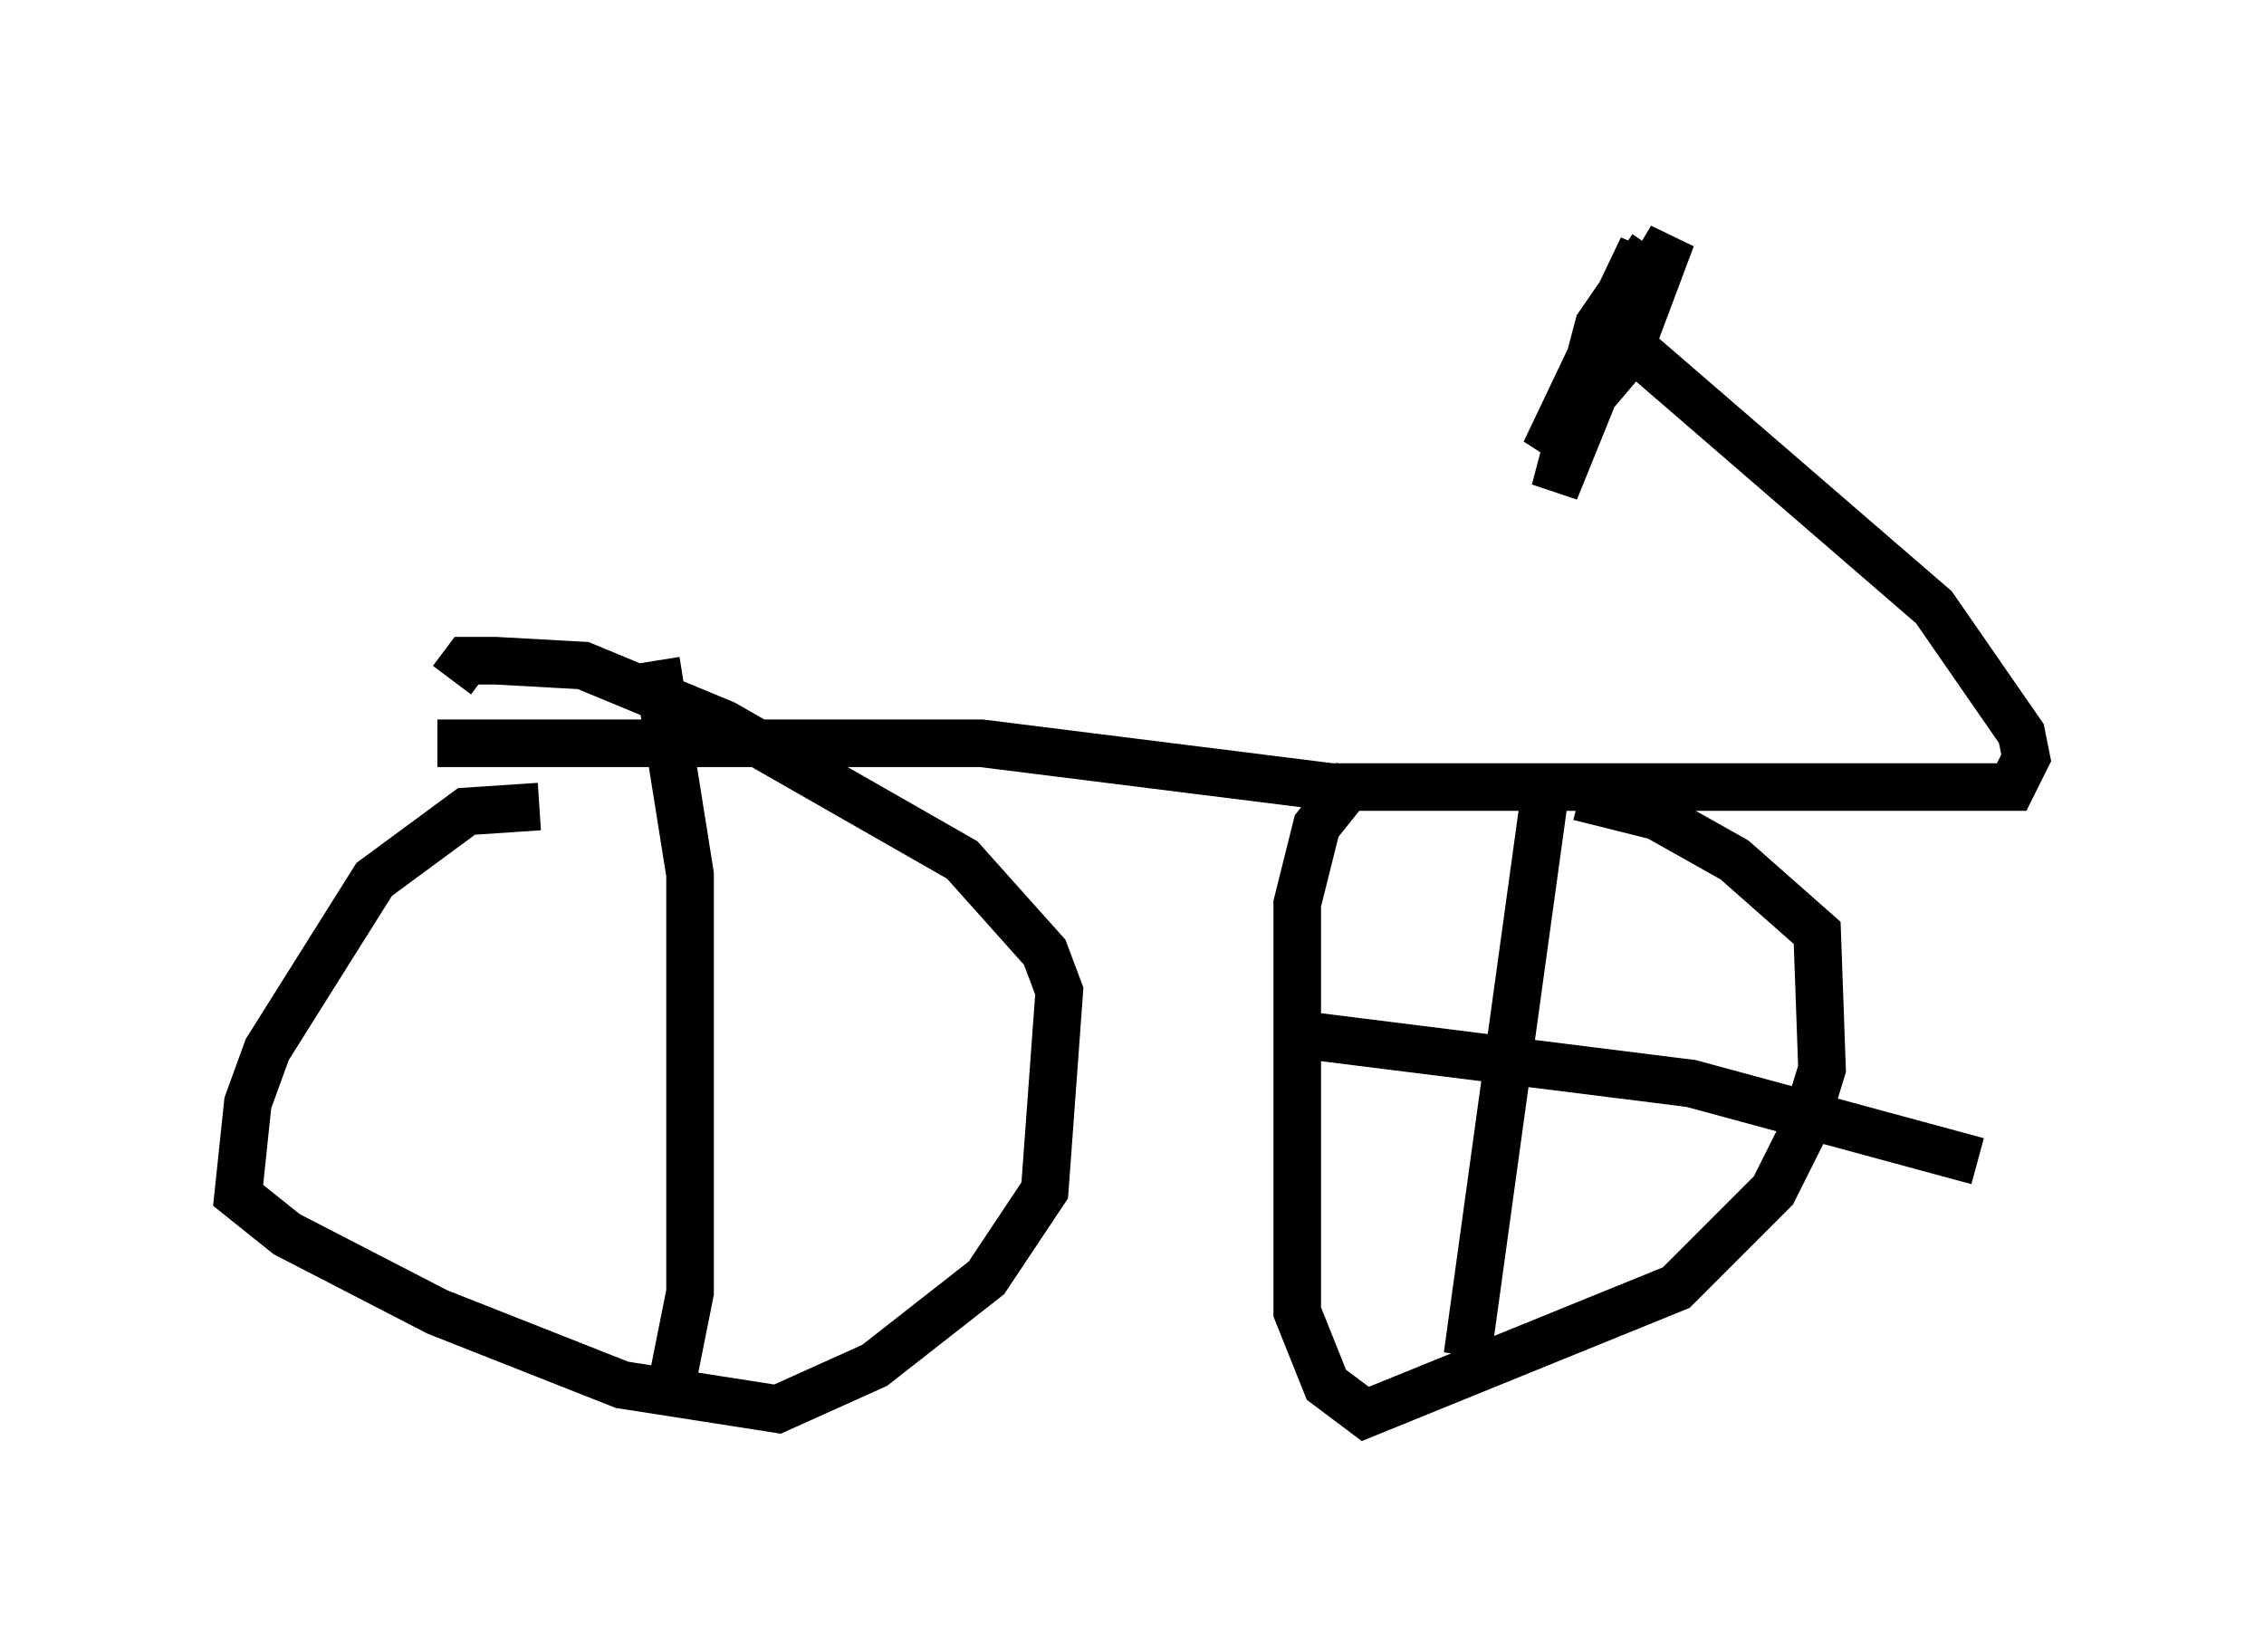 <?xml version="1.0" encoding="utf-8" ?>
<svg baseProfile="full" height="34.704" version="1.1" width="47.567" xmlns="http://www.w3.org/2000/svg" xmlns:ev="http://www.w3.org/2001/xml-events" xmlns:xlink="http://www.w3.org/1999/xlink"><defs /><rect fill="white" height="34.704" width="47.567" x="0" y="0" /><path d="M31.338, 16.331 m-2.858, 0.0 l-0.817, 1.021 -0.408, 1.633 l0.0, 8.575 0.613, 1.531 l0.817, 0.613 6.533, -2.654 l2.042, -2.042 0.613, -1.225 l0.408, -1.327 -0.102, -2.858 l-1.735, -1.531 -1.633, -0.919 l-1.633, -0.408 m-21.846, 0.204 l-1.531, 0.102 -1.94, 1.429 l-2.246, 3.573 -0.408, 1.123 l-0.204, 1.94 1.021, 0.817 l3.165, 1.633 3.879, 1.531 l3.267, 0.51 2.042, -0.919 l2.348, -1.838 1.225, -1.838 l0.306, -4.185 -0.306, -0.817 l-1.735, -1.94 -5.002, -2.858 l-2.96, -1.225 -1.838, -0.102 l-0.613, 0.0 -0.306, 0.408 m-0.306, 1.327 l11.433, 0.0 7.35, 0.919 l14.292, 0.0 0.306, -0.613 l-0.102, -0.51 -1.838, -2.654 l-6.738, -5.819 0.613, -1.735 l-2.042, 4.288 1.735, -2.042 l0.919, -2.45 -0.919, 1.531 l-1.531, 3.777 0.919, -3.471 l1.123, -1.633 m-2.246, 11.433 l-1.633, 11.842 m-3.471, -6.738 l8.167, 1.021 6.023, 1.633 m-27.767, -10.515 l0.715, 4.492 0.0, 8.779 l-0.408, 2.042 " fill="none" stroke="black" stroke-width="1" /></svg>